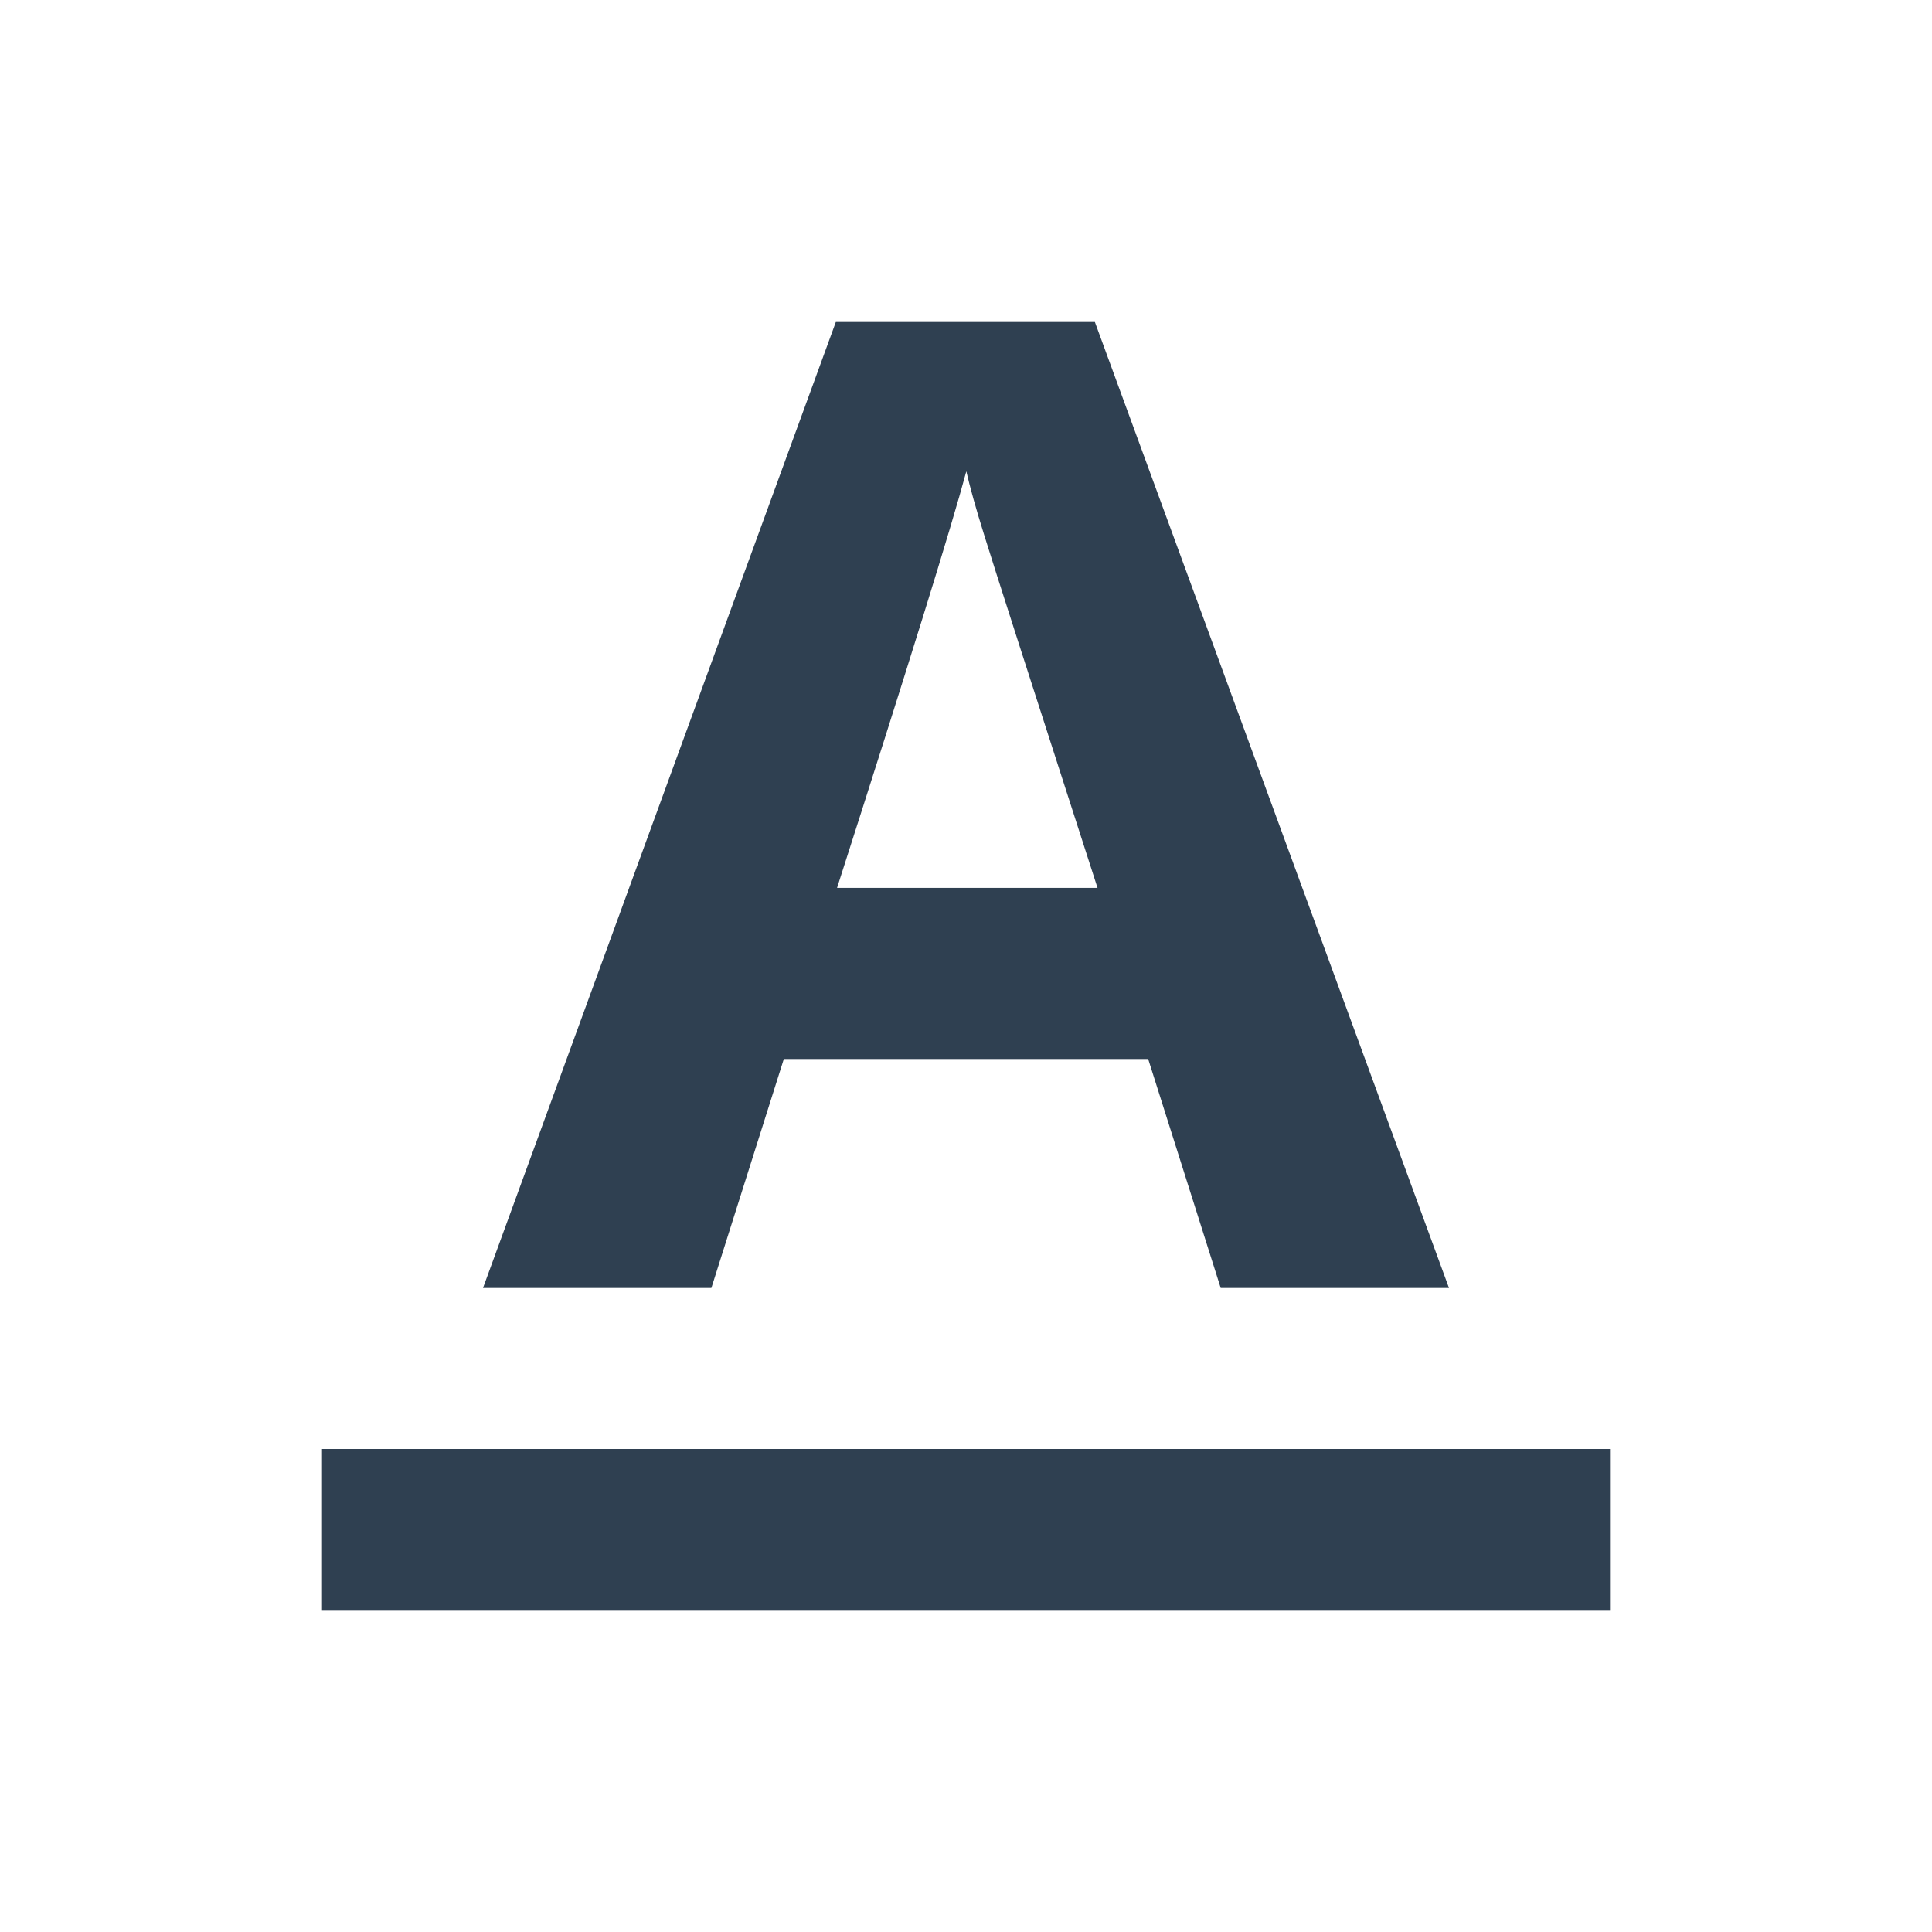 <svg width="24" height="24" viewBox="0 0 24 24" fill="none" xmlns="http://www.w3.org/2000/svg">
<path fill-rule="evenodd" clip-rule="evenodd" d="M15.164 16L14.263 13.155H9.737L8.837 16H6L10.383 4H13.601L18 16H15.164ZM13.634 11.03C12.802 8.452 12.333 6.995 12.229 6.656C12.123 6.319 12.049 6.051 12.004 5.855C11.817 6.553 11.281 8.278 10.398 11.03H13.634Z" fill="#2F4051"/>
<path d="M20 18H4V20H20V18Z" fill="#2F4051"/>
</svg>
